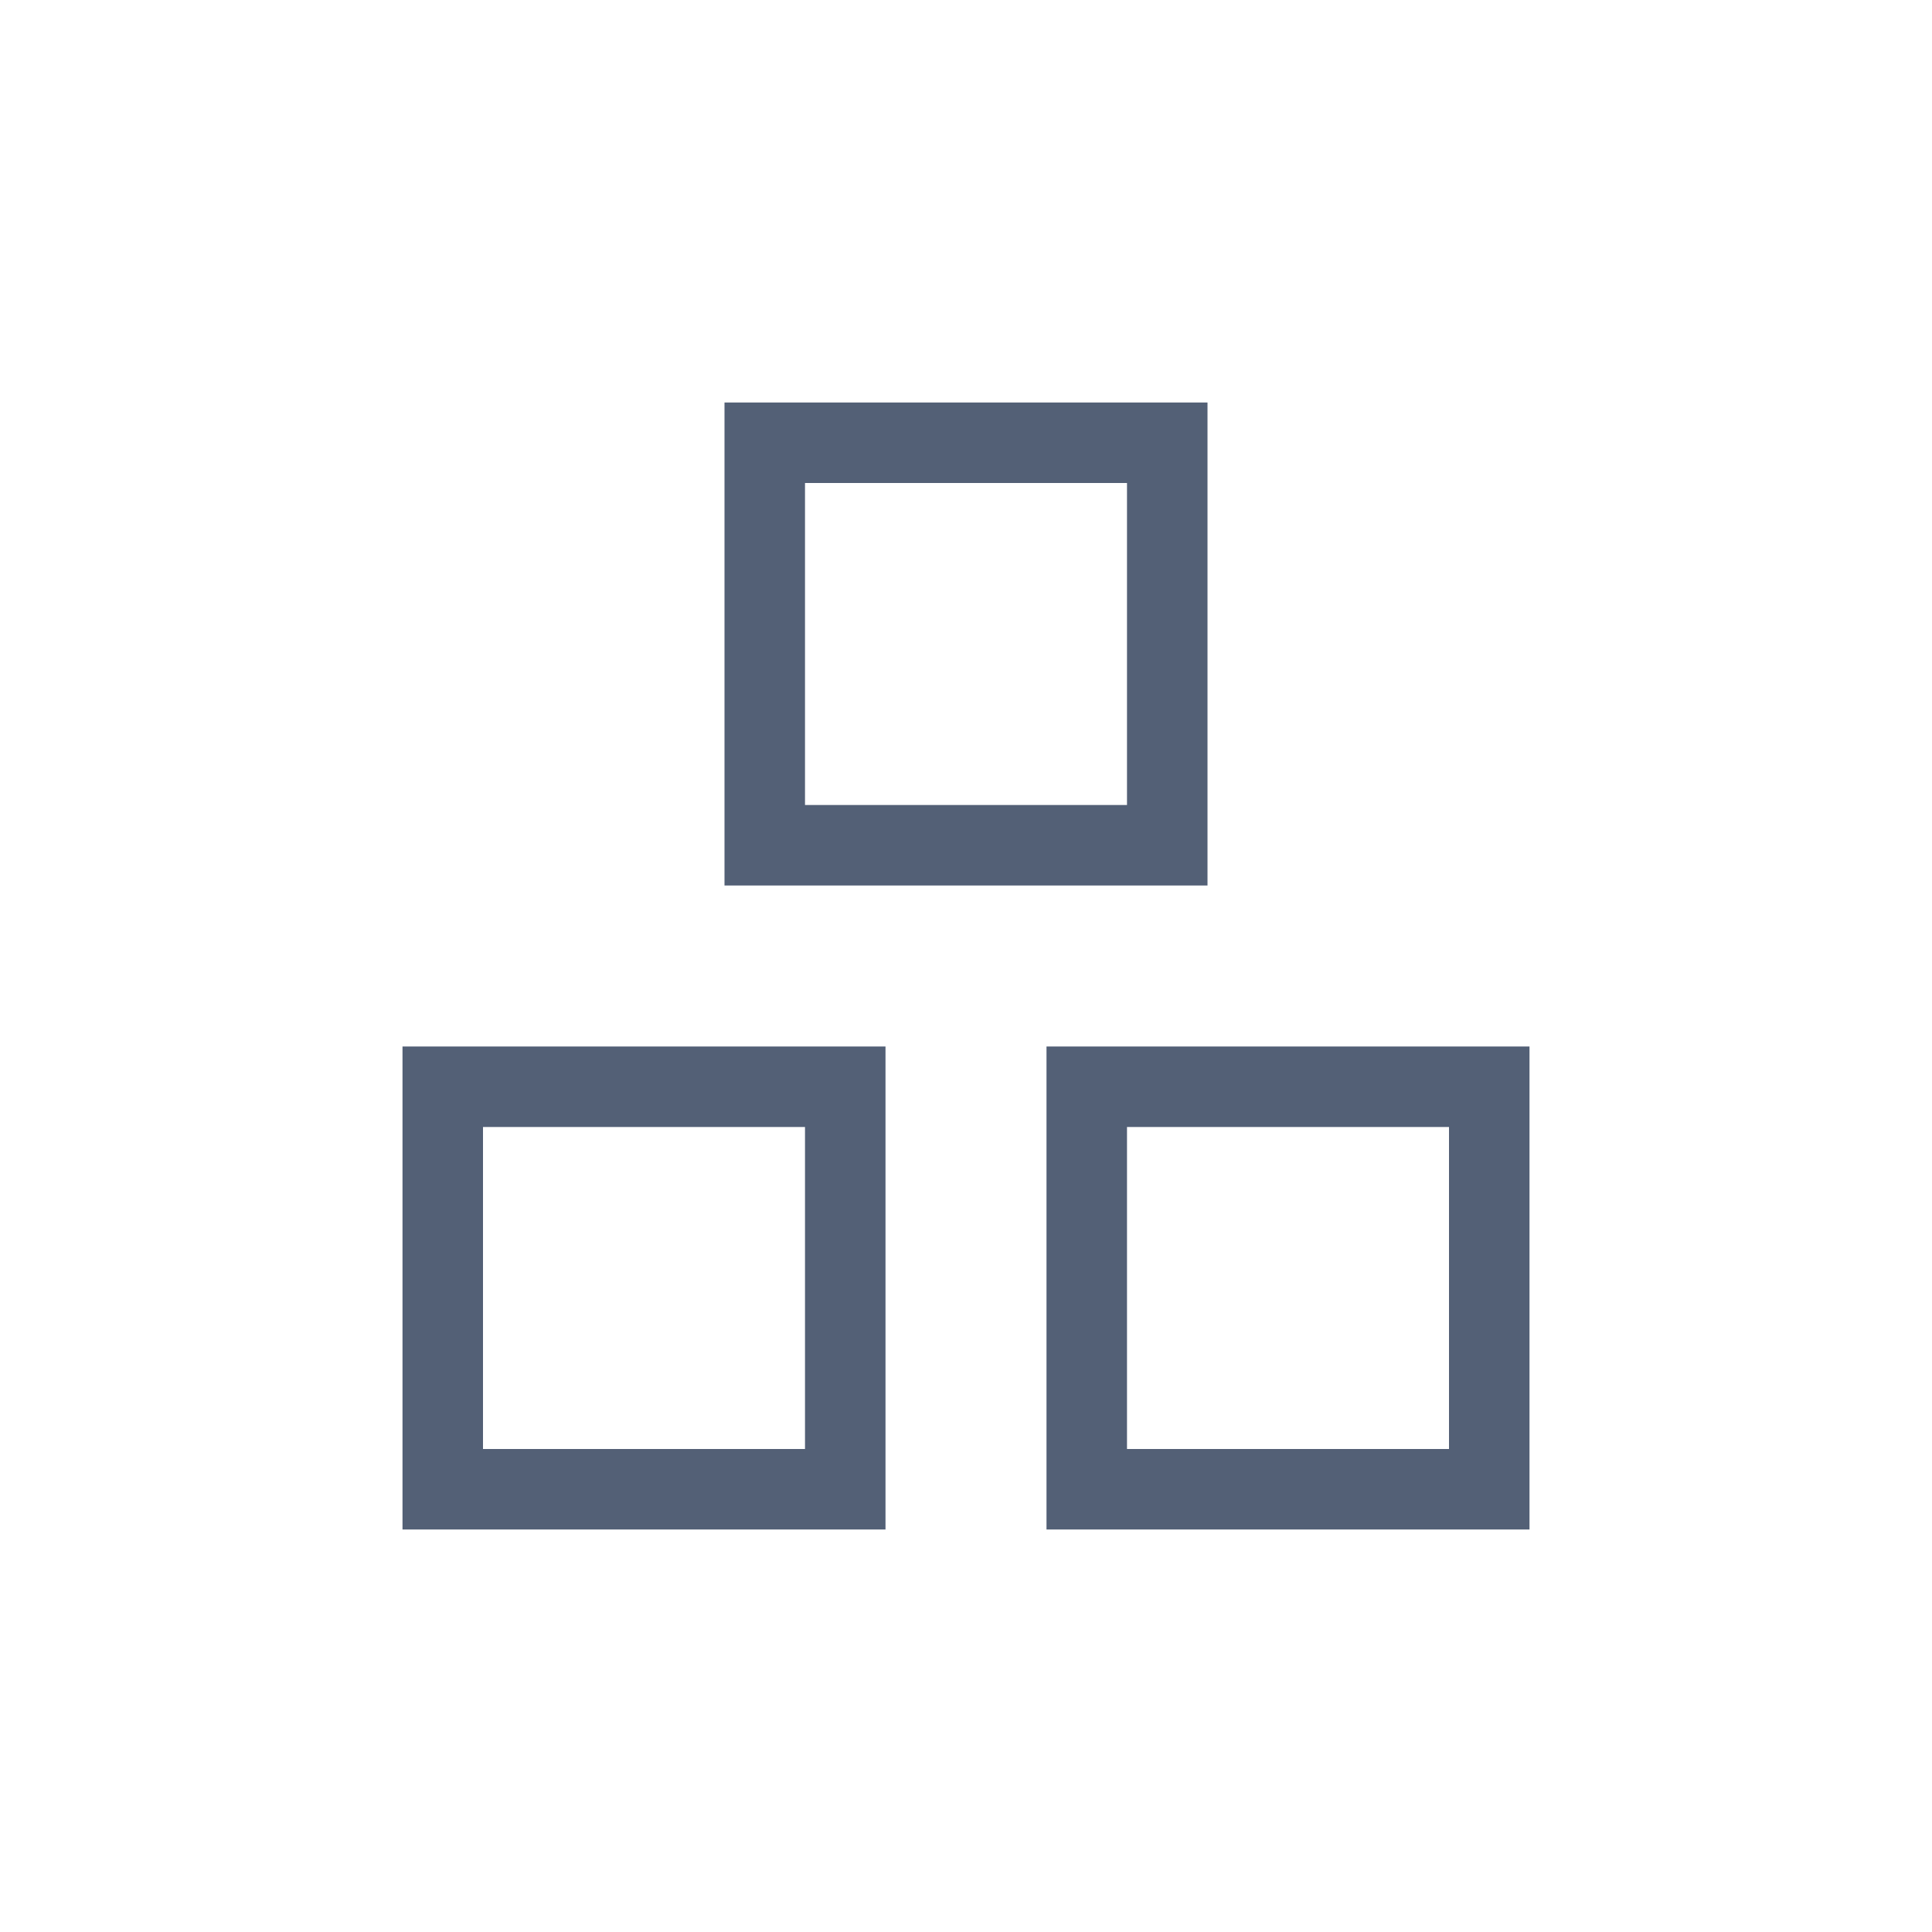 <svg xmlns="http://www.w3.org/2000/svg" width="24" height="24" viewBox="0 0 24 24">
  <path fill="#536076" d="M10,10 L14,10 L14,6 L10,6 L10,10 Z M9,5 L15,5 L15,11 L9,11 L9,5 Z M6,18 L10,18 L10,14 L6,14 L6,18 Z M5,13 L11,13 L11,19 L5,19 L5,13 Z M14,18 L18,18 L18,14 L14,14 L14,18 Z M13,13 L19,13 L19,19 L13,19 L13,13 Z"/>
</svg>
